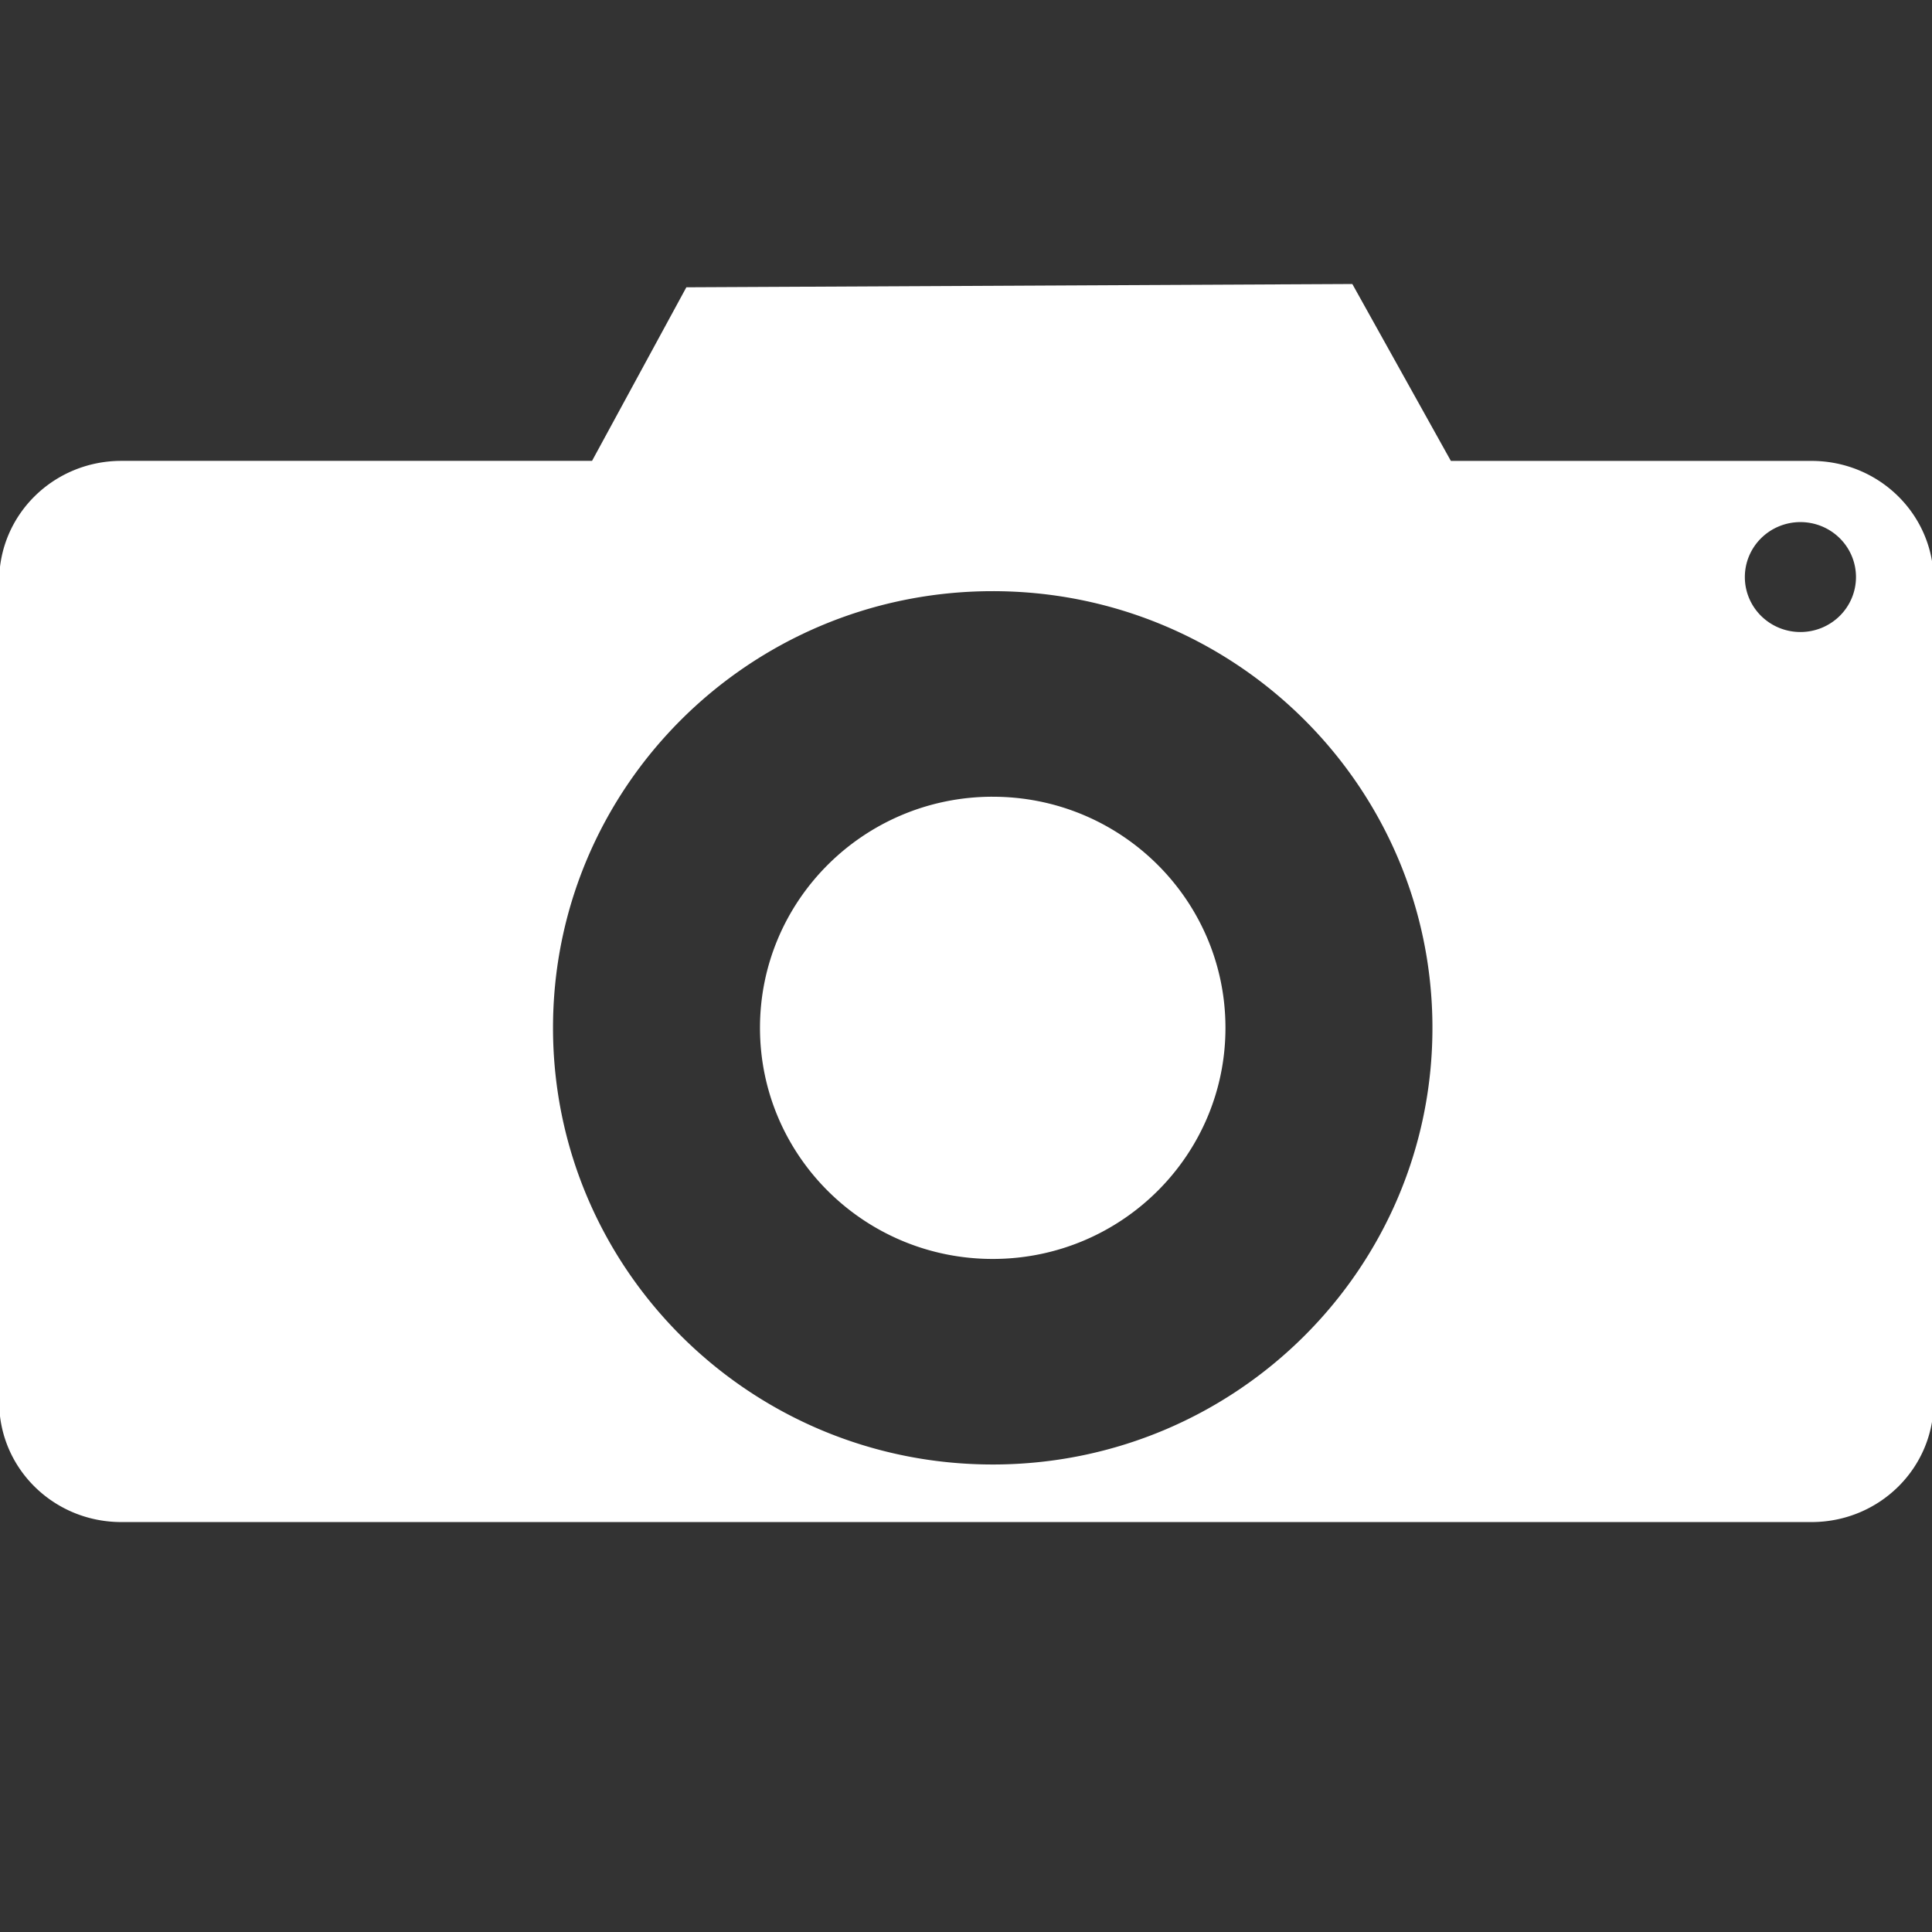 <?xml version="1.0" encoding="UTF-8" standalone="no"?>
<!-- Created with Inkscape (http://www.inkscape.org/) -->

<svg
   width="200"
   height="200"
   viewBox="0 0 52.917 52.917"
   version="1.1"
   id="svg5334"
   inkscape:version="1.2.2 (b0a8486541, 2022-12-01)"
   sodipodi:docname="camera.svg"
   xmlns:inkscape="http://www.inkscape.org/namespaces/inkscape"
   xmlns:sodipodi="http://sodipodi.sourceforge.net/DTD/sodipodi-0.dtd"
   xmlns="http://www.w3.org/2000/svg"
   xmlns:svg="http://www.w3.org/2000/svg">
  <rect x="0" y="0" width="52.917" height="52.917" fill="#333333" stroke="none"/>
  <sodipodi:namedview
     id="namedview5336"
     pagecolor="#5e5e5e"
     bordercolor="#999999"
     borderopacity="1"
     inkscape:showpageshadow="0"
     inkscape:pageopacity="0"
     inkscape:pagecheckerboard="0"
     inkscape:deskcolor="#d1d1d1"
     inkscape:document-units="mm"
     showgrid="false"
     inkscape:zoom="1.6319087"
     inkscape:cx="41.668998"
     inkscape:cy="125.61977"
     inkscape:window-width="1366"
     inkscape:window-height="700"
     inkscape:window-x="0"
     inkscape:window-y="0"
     inkscape:window-maximized="1"
     inkscape:current-layer="layer1" />
  <defs
     id="defs5331" />
  <g
     inkscape:label="Layer 1"
     inkscape:groupmode="layer"
     id="layer1">
    <path
       id="rect5870"
       style="fill:#ffffff;fill-opacity:1;stroke:none;stroke-width:1.473;paint-order:stroke markers fill"
       d="m 37.04,7.779 -18.241,0.09 -2.583,4.754 H 3.326 c -1.855,0 -3.349,1.469 -3.349,3.293 v 22.481 c 0,1.824 1.493,3.292 3.349,3.292 H 49.614 c 1.855,0 3.349,-1.468 3.349,-3.292 V 15.917 c 0,-1.824 -1.494,-3.293 -3.349,-3.293 h -9.875 z m 12.268,6.521 a 1.522,1.505 0 0 1 1.527,1.501 1.522,1.505 0 0 1 -1.517,1.51 1.522,1.505 0 0 1 -1.527,-1.501 1.522,1.505 0 0 1 1.517,-1.51 z m -22.156,1.892 c 6.652,-0.021 12.061,5.317 12.082,11.922 0.021,6.605 -5.354,11.977 -12.005,11.998 -6.652,0.021 -12.061,-5.317 -12.082,-11.922 -0.021,-6.605 5.354,-11.977 12.005,-11.998 z m 0.019,5.63 c -3.521,0.011 -6.366,2.854 -6.355,6.35 0.011,3.496 2.874,6.321 6.395,6.31 3.52,-0.011 6.365,-2.854 6.354,-6.349 v -5.17e-4 c -0.011,-3.496 -2.874,-6.321 -6.394,-6.31 z" />
  </g>
</svg>
